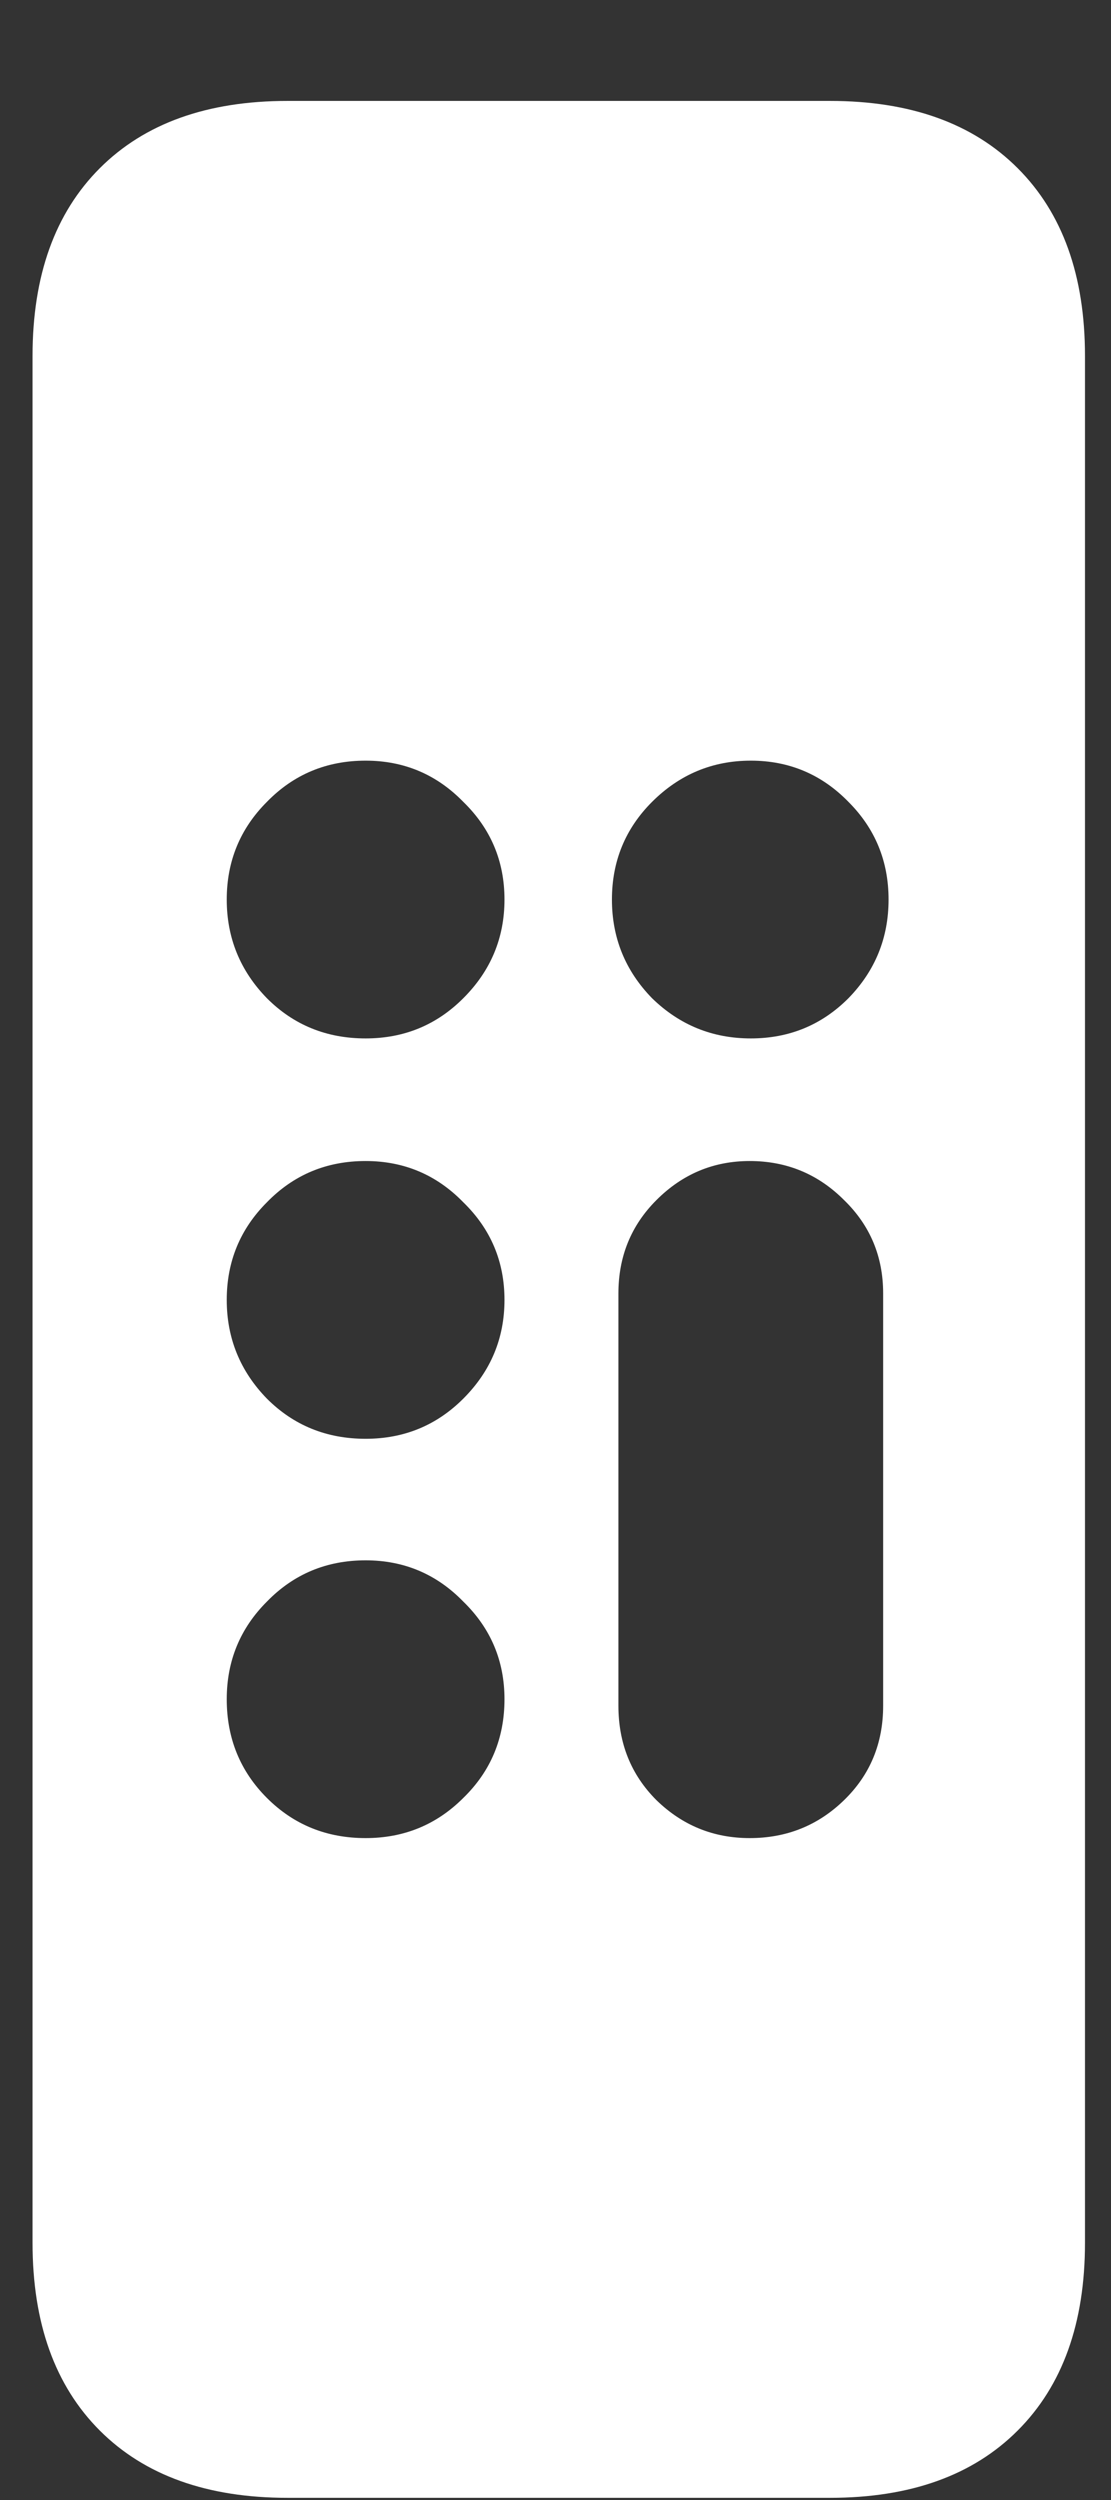 <?xml version="1.0" encoding="UTF-8"?>
<svg xmlns="http://www.w3.org/2000/svg" xmlns:xlink="http://www.w3.org/1999/xlink" width="24" height="54" viewBox="0 0 24 54" version="1.1">
<rect x="0" y="0" width="24" height="54" fill="#333333" stroke="none"/>
<g id="surface1">
<path style=" stroke:none;fill-rule:nonzero;fill:rgb(100%,100%,100%);fill-opacity:1;" d="M 6.211 53.953 L 17.93 53.953 C 19.664 53.953 21.016 53.469 21.984 52.5 C 22.953 51.531 23.438 50.18 23.438 48.445 L 23.438 7.688 C 23.438 5.953 22.953 4.602 21.984 3.633 C 21.016 2.664 19.664 2.18 17.93 2.18 L 6.211 2.18 C 4.477 2.18 3.125 2.664 2.156 3.633 C 1.188 4.602 0.703 5.953 0.703 7.688 L 0.703 48.445 C 0.703 50.18 1.188 51.531 2.156 52.5 C 3.125 53.469 4.477 53.953 6.211 53.953 Z M 7.898 22.43 C 7.055 22.43 6.344 22.141 5.766 21.562 C 5.188 20.969 4.898 20.258 4.898 19.43 C 4.898 18.602 5.188 17.898 5.766 17.32 C 6.344 16.727 7.055 16.43 7.898 16.43 C 8.727 16.43 9.43 16.727 10.008 17.32 C 10.602 17.898 10.898 18.602 10.898 19.43 C 10.898 20.258 10.602 20.969 10.008 21.562 C 9.43 22.141 8.727 22.43 7.898 22.43 Z M 16.219 22.43 C 15.391 22.43 14.68 22.141 14.086 21.562 C 13.508 20.969 13.219 20.258 13.219 19.43 C 13.219 18.602 13.508 17.898 14.086 17.32 C 14.68 16.727 15.391 16.43 16.219 16.43 C 17.047 16.43 17.75 16.727 18.328 17.32 C 18.906 17.898 19.195 18.602 19.195 19.43 C 19.195 20.258 18.906 20.969 18.328 21.562 C 17.75 22.141 17.047 22.43 16.219 22.43 Z M 7.898 31.078 C 7.055 31.078 6.344 30.789 5.766 30.211 C 5.188 29.617 4.898 28.906 4.898 28.078 C 4.898 27.25 5.188 26.547 5.766 25.969 C 6.344 25.375 7.055 25.078 7.898 25.078 C 8.727 25.078 9.43 25.375 10.008 25.969 C 10.602 26.547 10.898 27.25 10.898 28.078 C 10.898 28.906 10.602 29.617 10.008 30.211 C 9.43 30.789 8.727 31.078 7.898 31.078 Z M 7.898 39.703 C 7.055 39.703 6.344 39.414 5.766 38.836 C 5.188 38.258 4.898 37.547 4.898 36.703 C 4.898 35.875 5.188 35.172 5.766 34.594 C 6.344 34 7.055 33.703 7.898 33.703 C 8.727 33.703 9.43 34 10.008 34.594 C 10.602 35.172 10.898 35.875 10.898 36.703 C 10.898 37.547 10.602 38.258 10.008 38.836 C 9.43 39.414 8.727 39.703 7.898 39.703 Z M 16.195 39.703 C 15.414 39.703 14.742 39.43 14.18 38.883 C 13.633 38.336 13.359 37.656 13.359 36.844 L 13.359 27.938 C 13.359 27.141 13.633 26.469 14.18 25.922 C 14.742 25.359 15.414 25.078 16.195 25.078 C 16.992 25.078 17.672 25.359 18.234 25.922 C 18.797 26.469 19.078 27.141 19.078 27.938 L 19.078 36.844 C 19.078 37.656 18.797 38.336 18.234 38.883 C 17.672 39.43 16.992 39.703 16.195 39.703 Z M 16.195 39.703 "/>
</g>
</svg>
